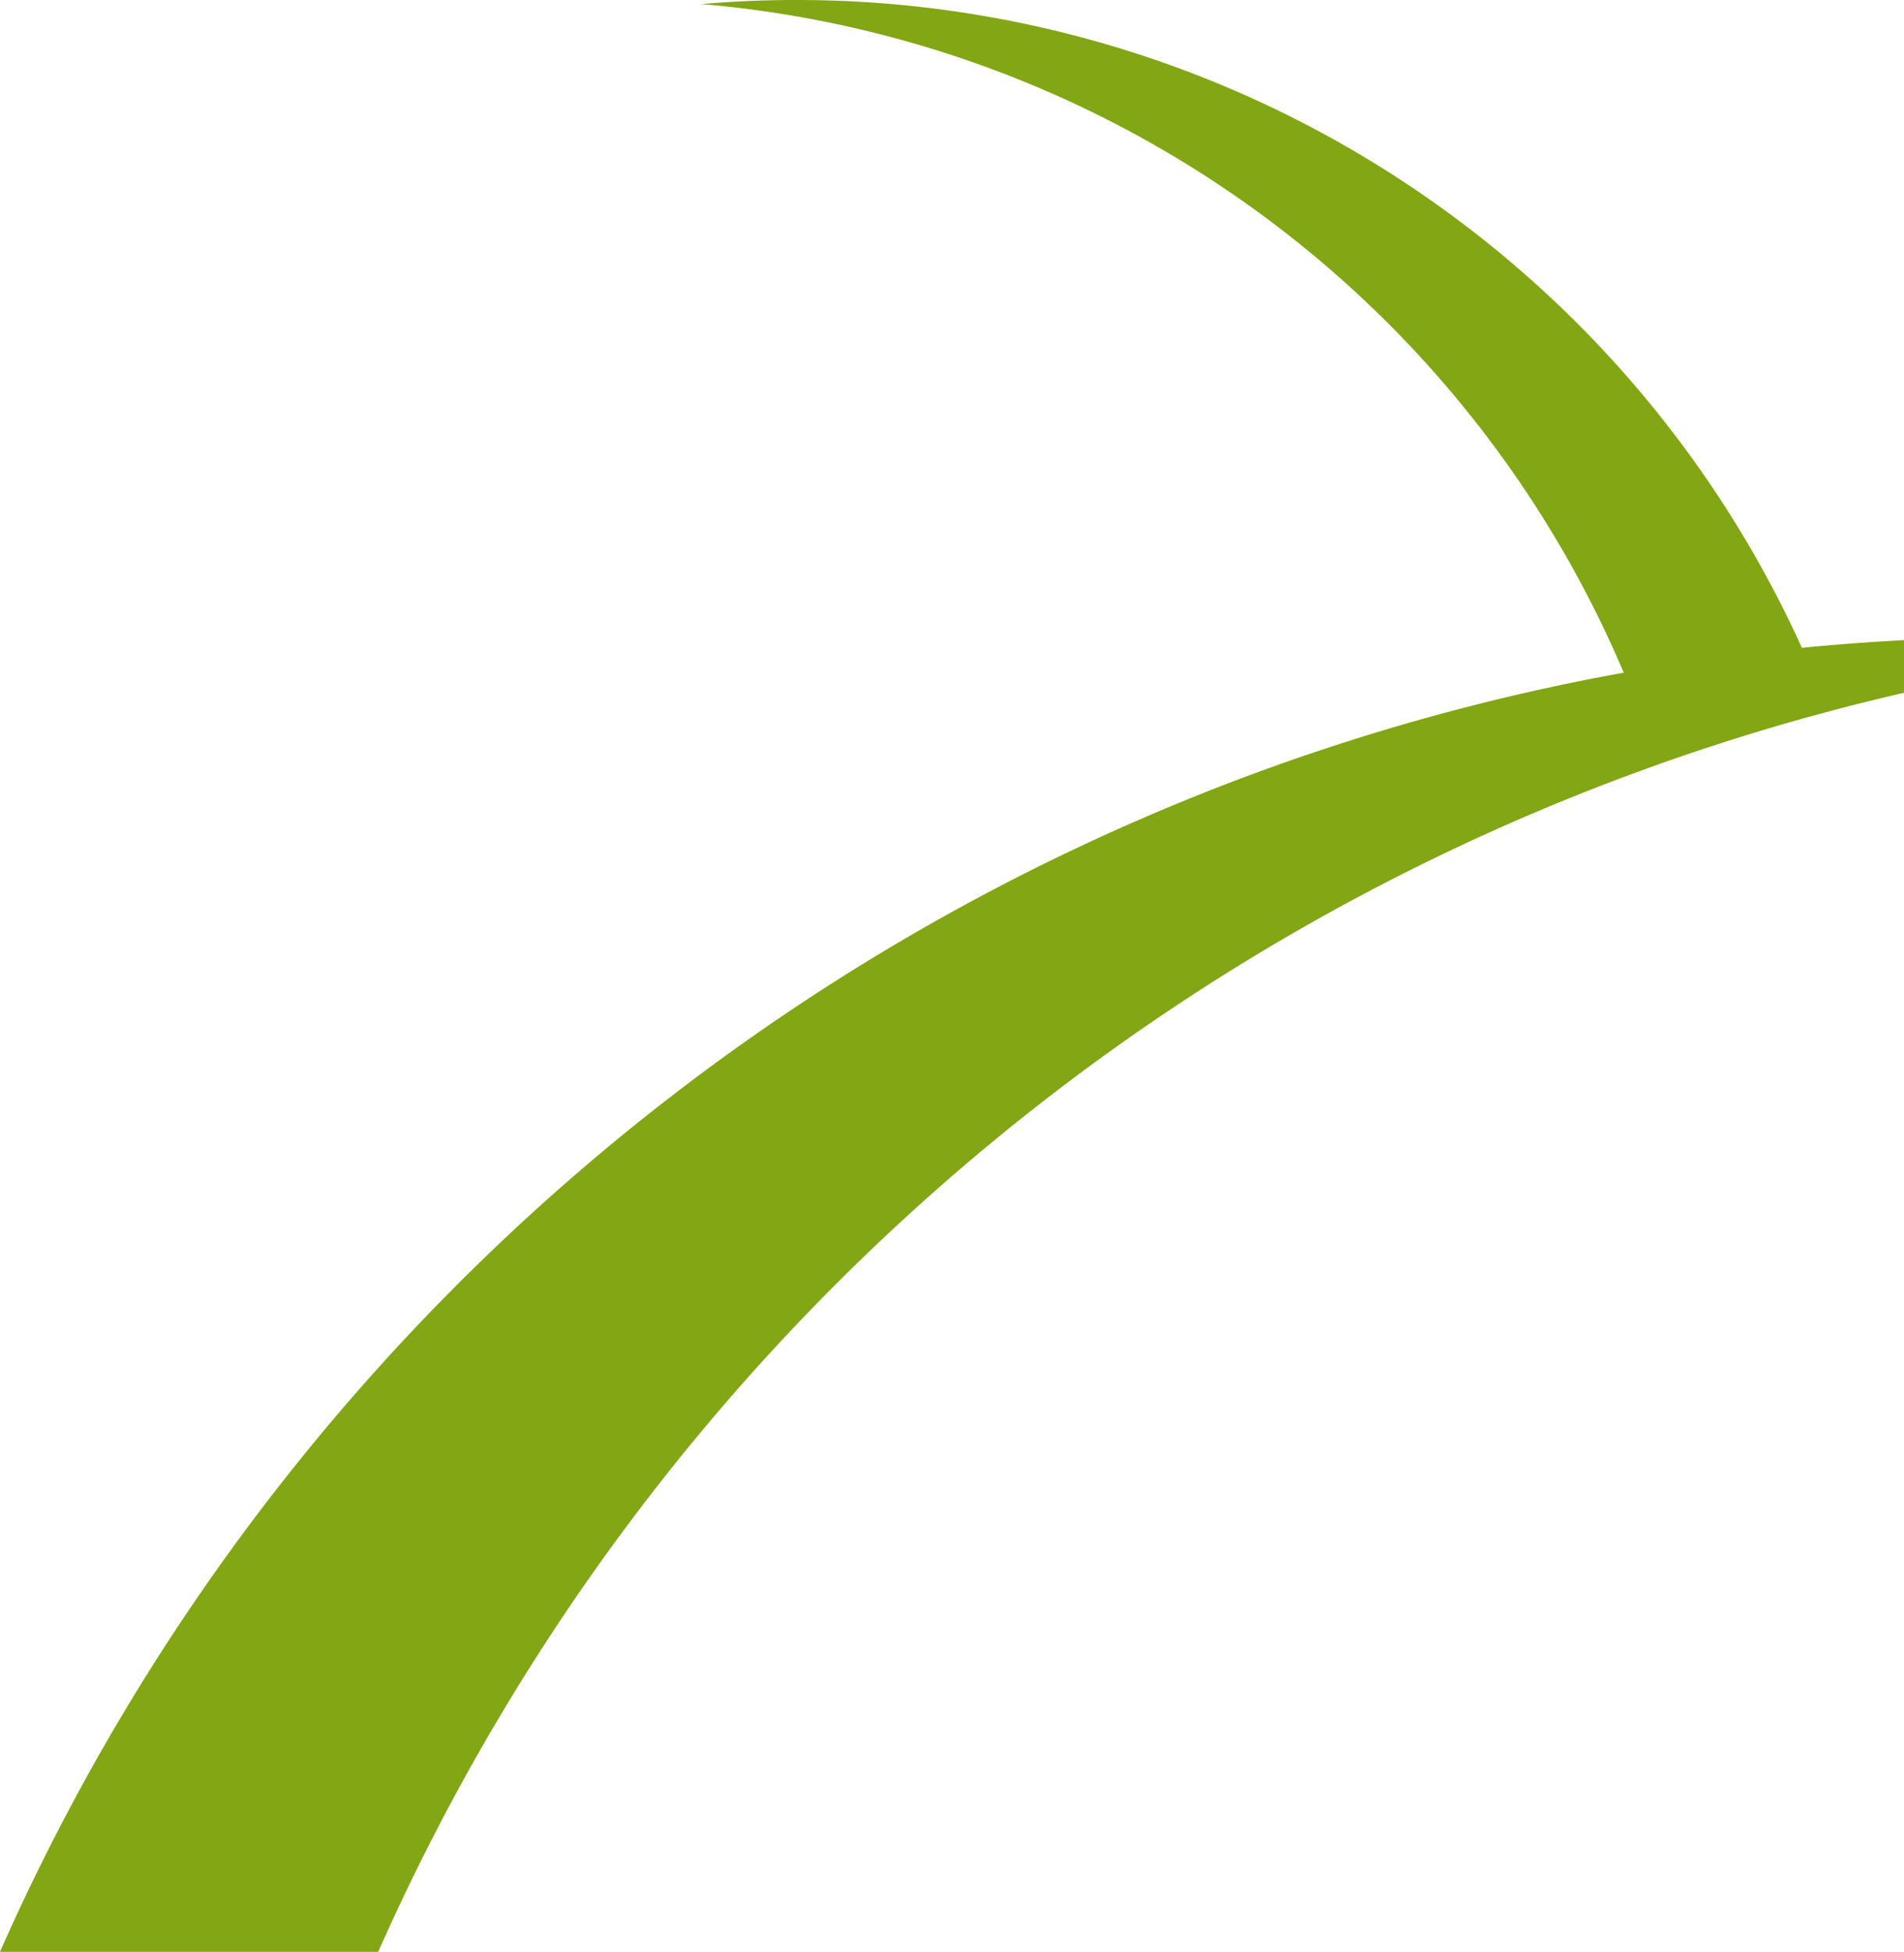 <svg xmlns="http://www.w3.org/2000/svg" width="382.391" height="391.998" viewBox="0 0 382.391 391.998">
  <path id="bg_vk_contur_2" d="M3764.6,2596.77c-6.4,0-12.732.285-18.984.816a221.682,221.682,0,0,1,185.26,134.277c-146.445,26.527-267.8,124.773-326.109,256.905h75.96a443.7,443.7,0,0,1,306.431-252.86v-10.573q-10.312.54-20.5,1.538A221.652,221.652,0,0,0,3764.6,2596.77Z" transform="translate(-3604.771 -2596.77)" fill="#82a614"/>
</svg>
